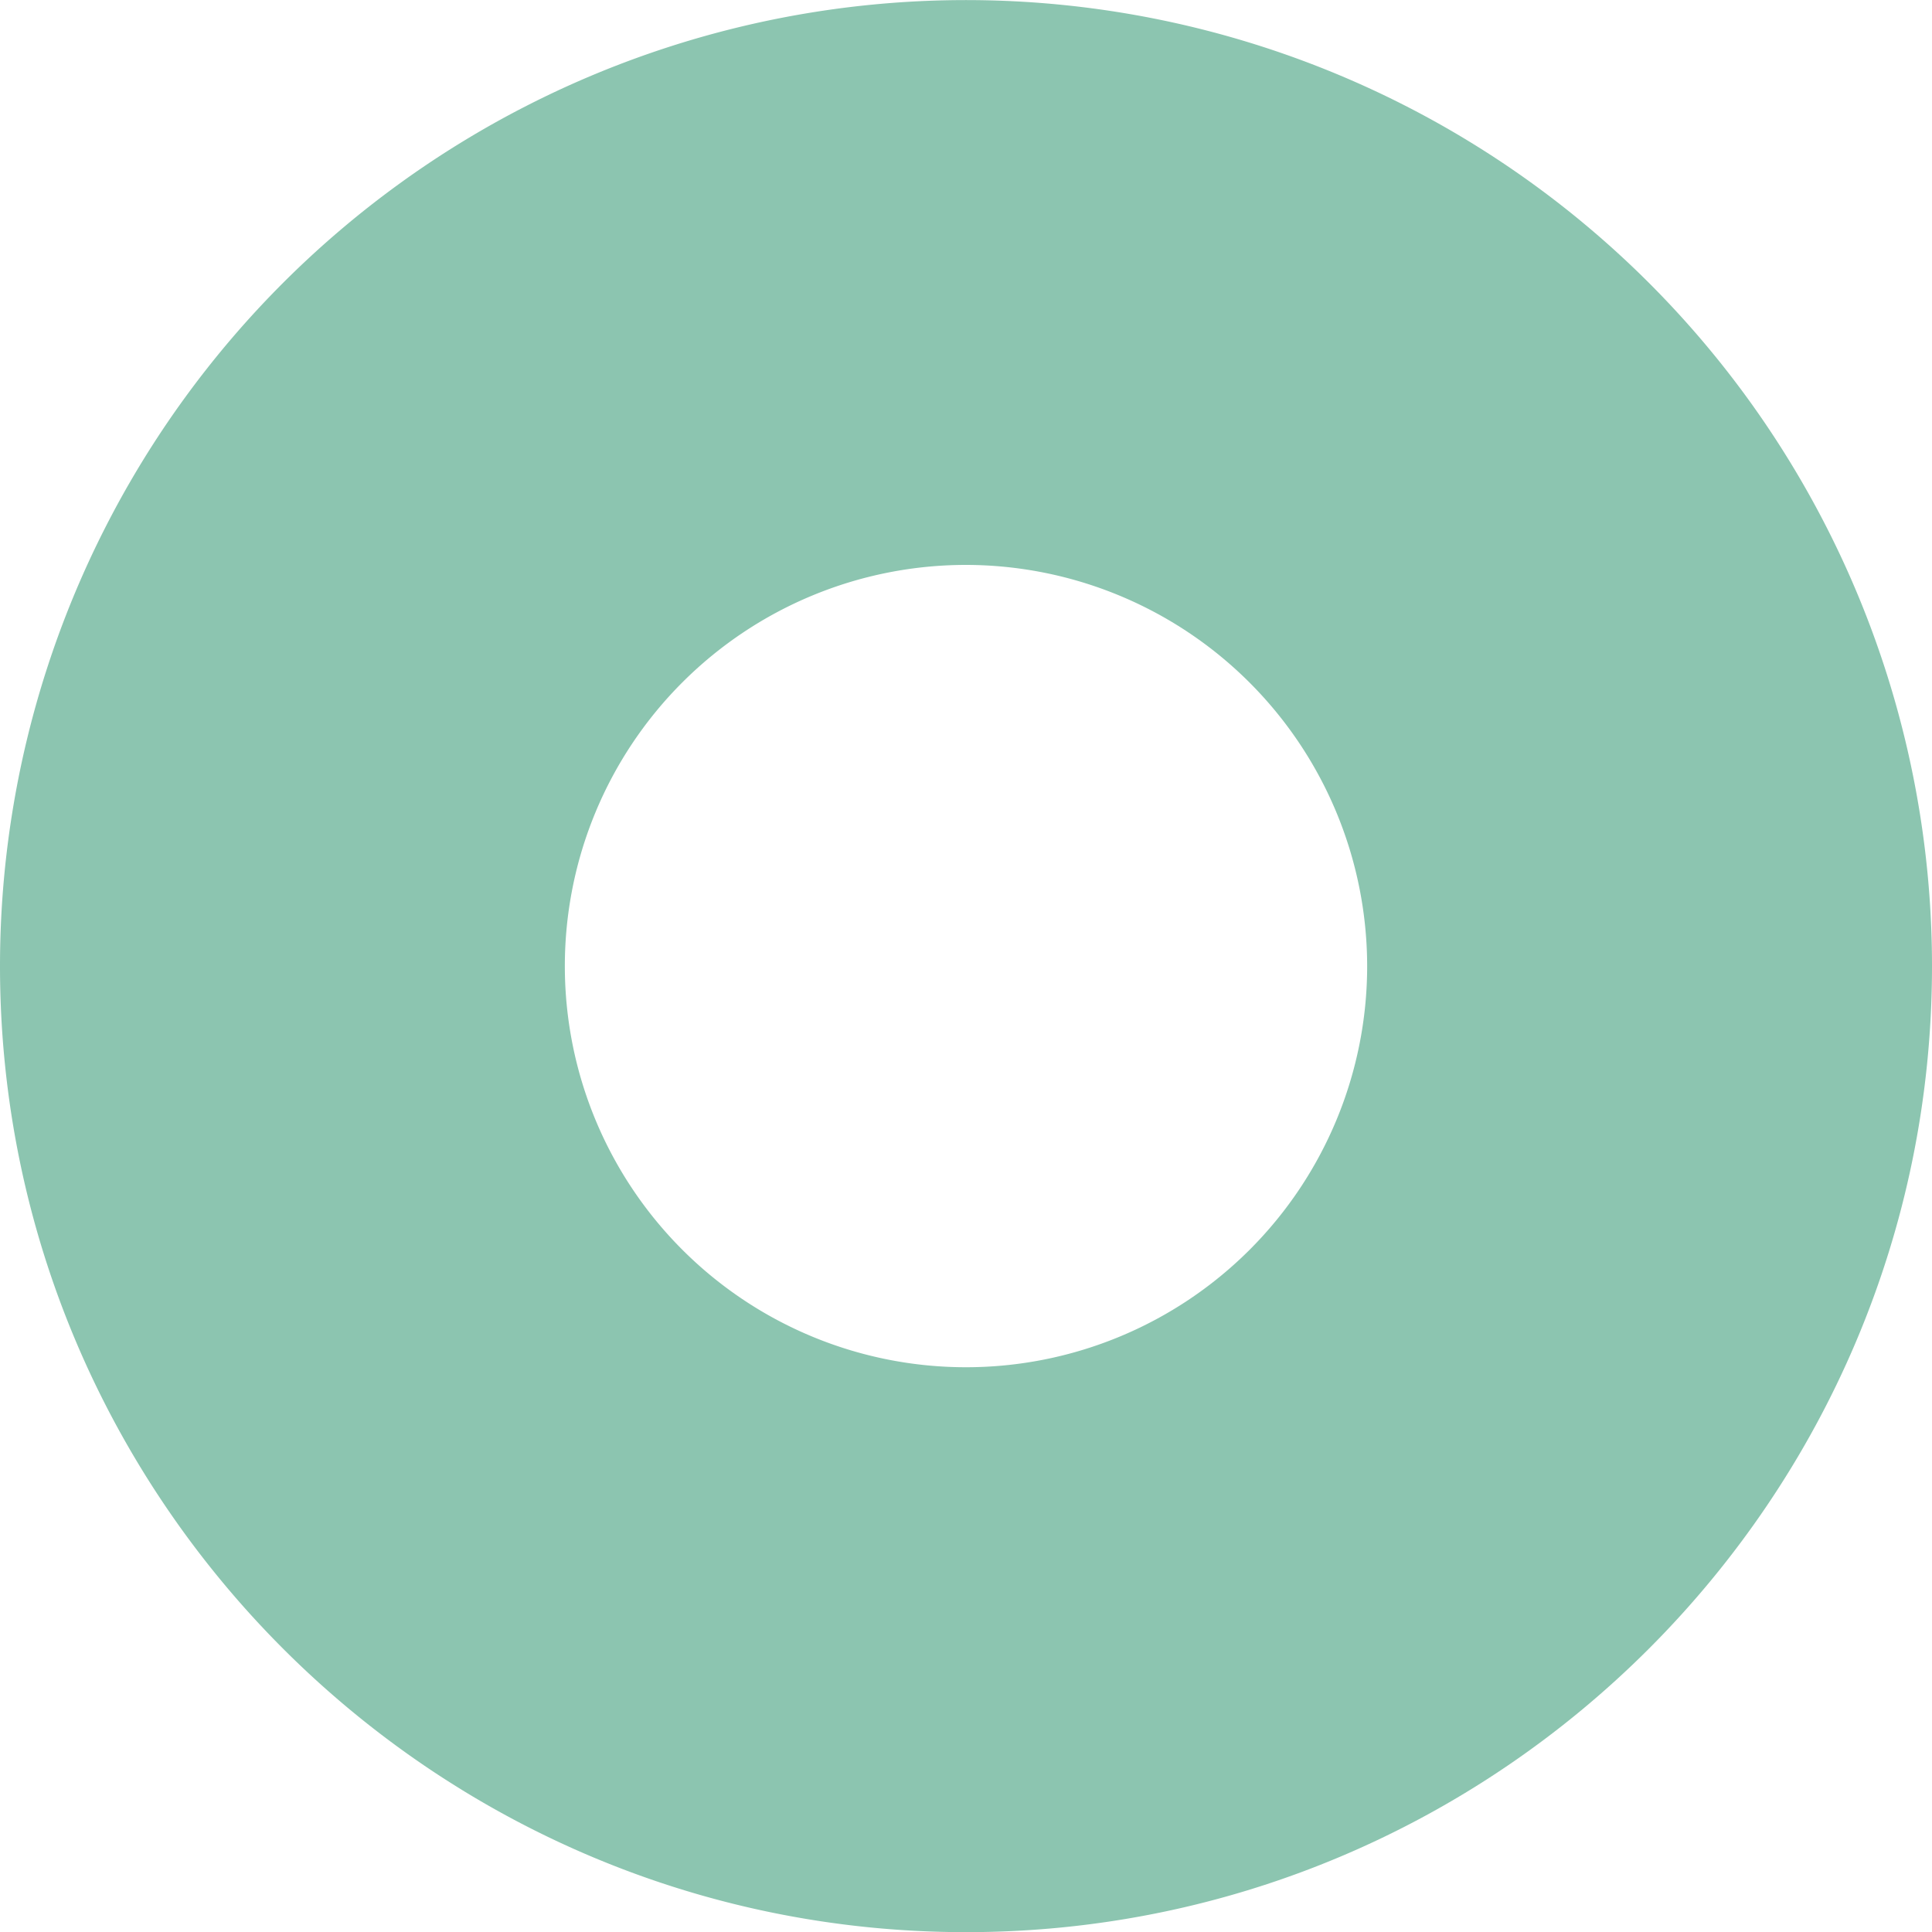 <svg xmlns="http://www.w3.org/2000/svg" viewBox="0 0 254.48 254.5"><defs><style>.cls-1{fill:#8cc5b0;}</style></defs><g id="Layer_1" data-name="Layer 1"><path class="cls-1" d="M127.24,254.5C57.08,254.5,0,197.41,0,127.25a127.24,127.24,0,1,1,254.48,0C254.48,197.41,197.4,254.5,127.24,254.5Zm0-180.09a52.84,52.84,0,1,0,52.84,52.84A52.9,52.9,0,0,0,127.24,74.41Z"/></g></svg>
